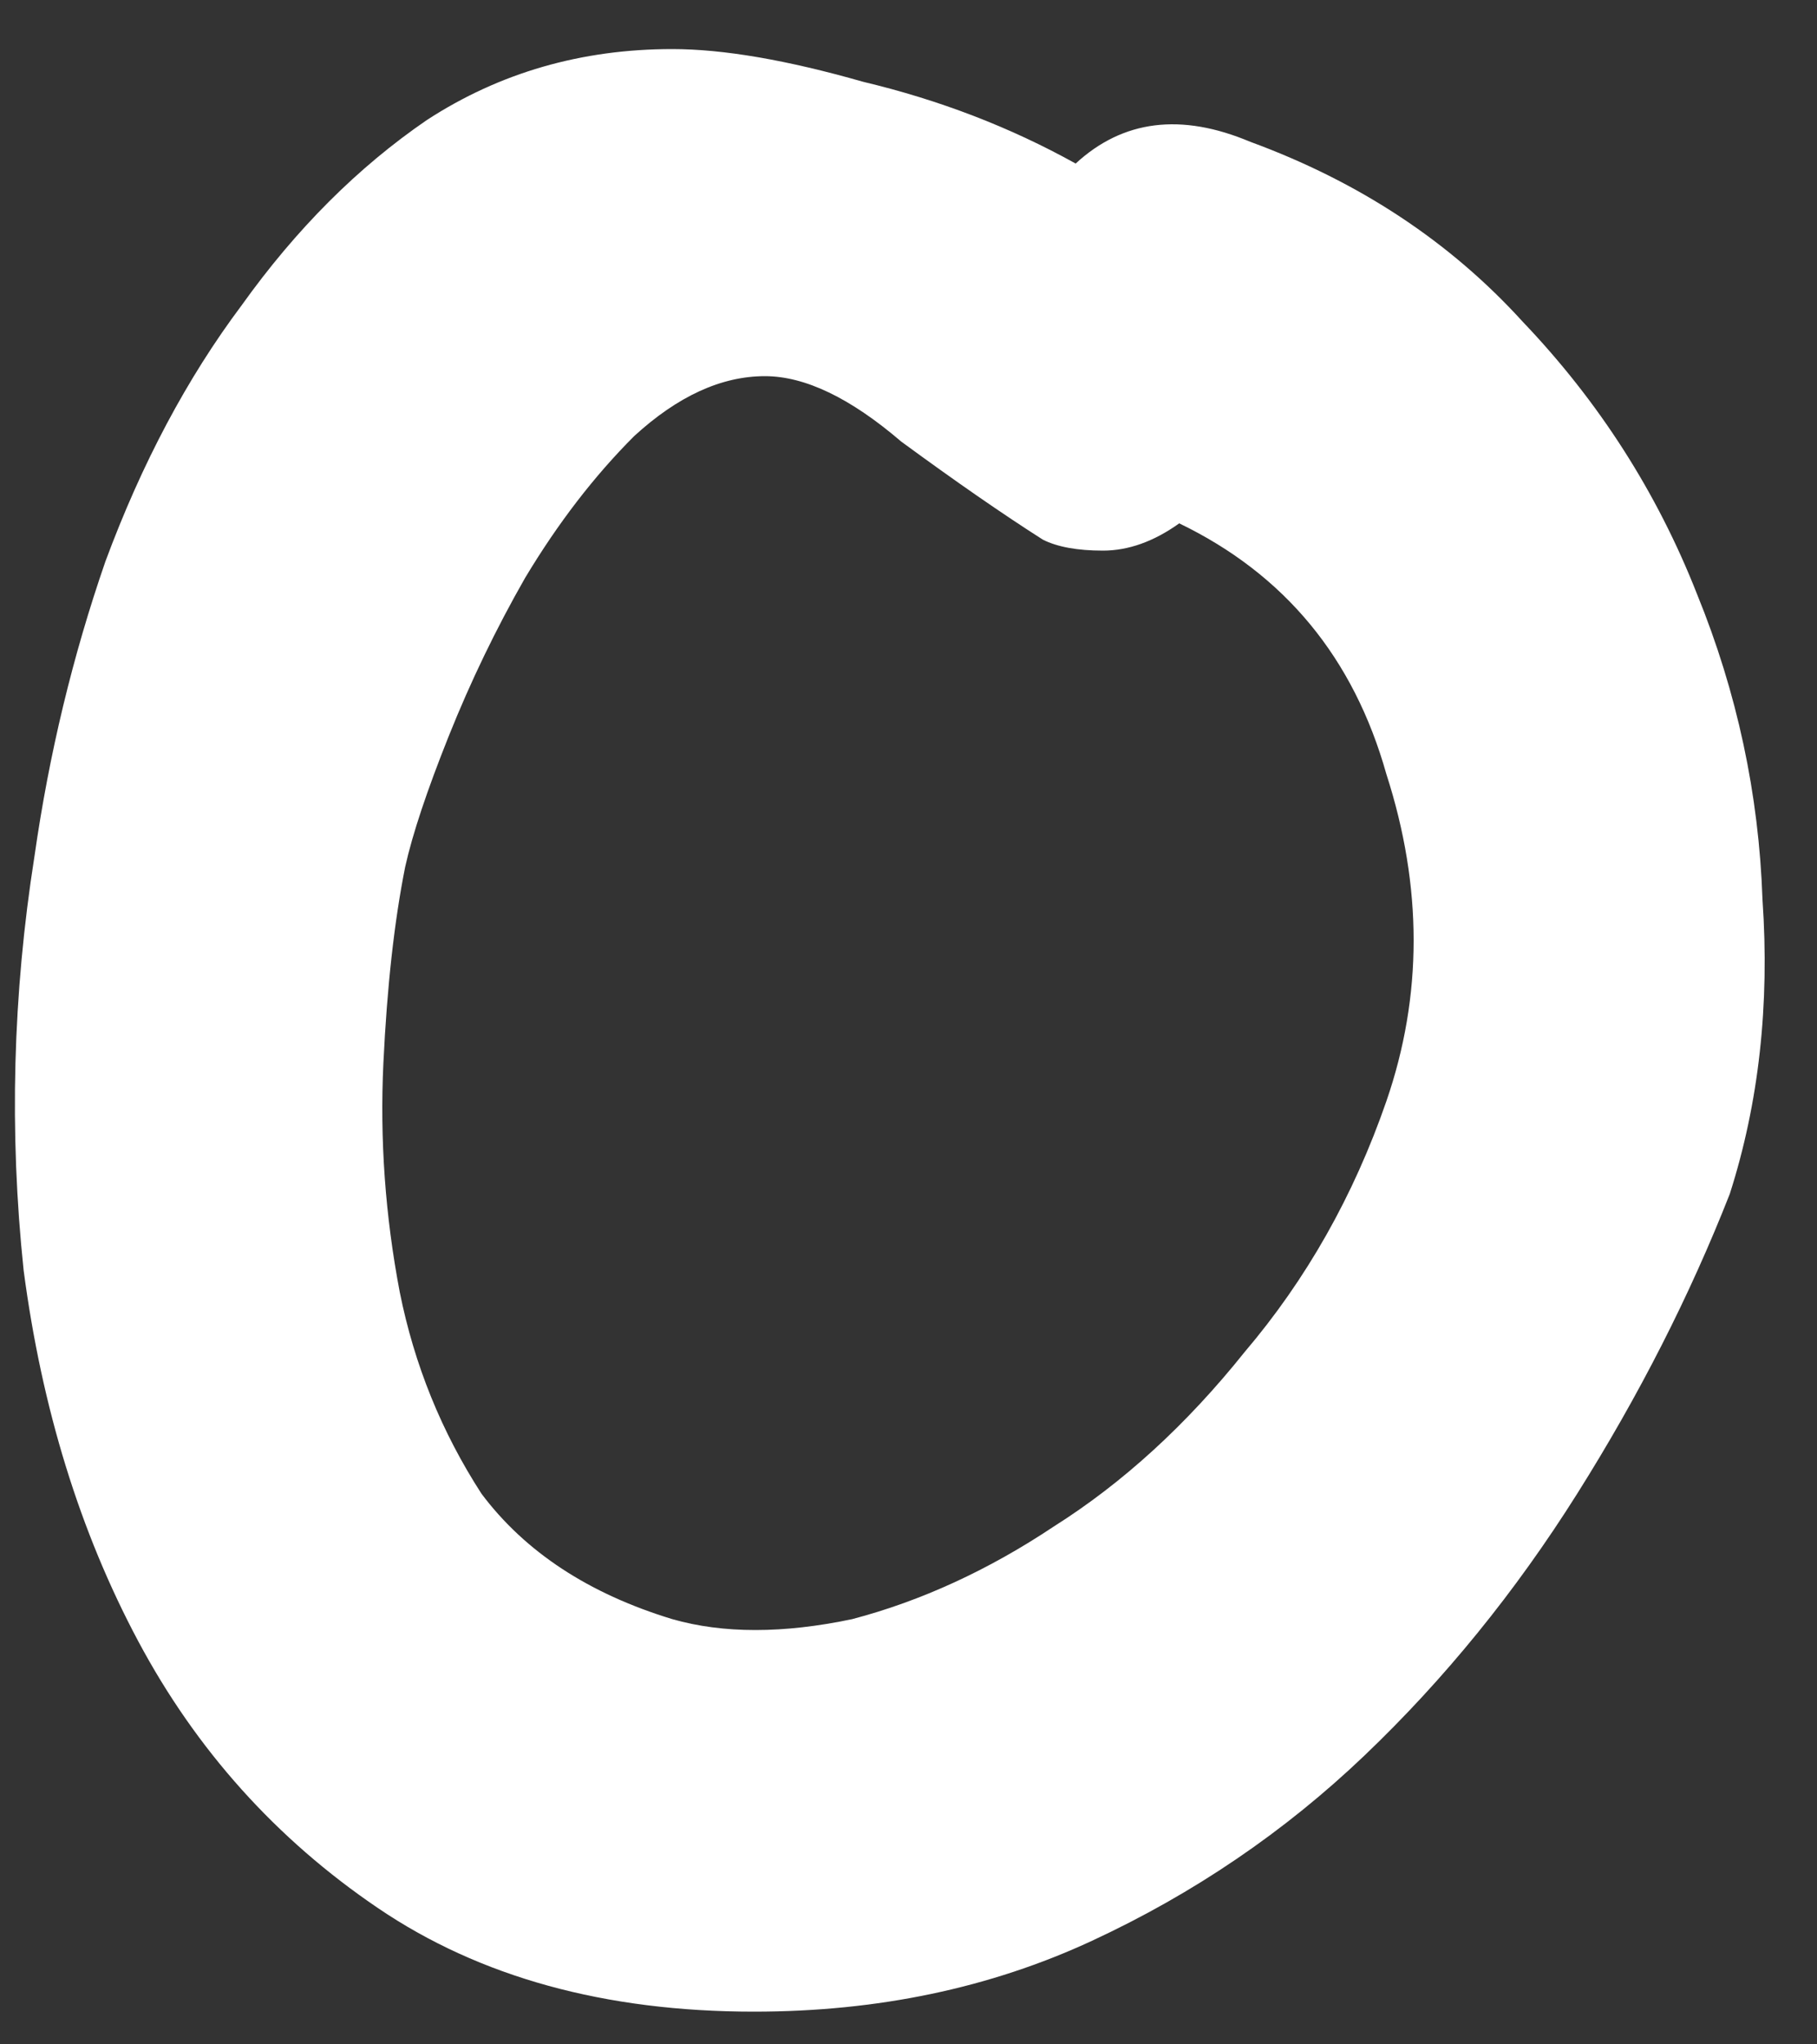 <svg width="8" height="9" viewBox="0 0 8 9" fill="none" xmlns="http://www.w3.org/2000/svg">
<rect x="0" y="0" width="8" height="9" fill="#333333" stroke="none"/>
<path d="M5.504 0.624C5.984 0.8 6.384 1.064 6.704 1.416C7.04 1.768 7.296 2.168 7.472 2.616C7.648 3.048 7.744 3.496 7.76 3.96C7.792 4.424 7.744 4.856 7.616 5.256C7.44 5.704 7.216 6.144 6.944 6.576C6.672 7.008 6.36 7.392 6.008 7.728C5.656 8.064 5.256 8.336 4.808 8.544C4.36 8.752 3.864 8.856 3.32 8.856C2.664 8.856 2.112 8.704 1.664 8.4C1.216 8.096 0.864 7.704 0.608 7.224C0.352 6.744 0.184 6.2 0.104 5.592C0.04 4.984 0.056 4.376 0.152 3.768C0.216 3.32 0.32 2.888 0.464 2.472C0.624 2.04 0.824 1.664 1.064 1.344C1.304 1.008 1.576 0.736 1.88 0.528C2.2 0.32 2.56 0.216 2.96 0.216C3.184 0.216 3.464 0.264 3.8 0.36C4.136 0.44 4.448 0.56 4.736 0.72C4.944 0.528 5.2 0.496 5.504 0.624ZM4.592 2.376C4.416 2.264 4.208 2.12 3.968 1.944C3.744 1.752 3.544 1.656 3.368 1.656C3.176 1.656 2.984 1.744 2.792 1.92C2.616 2.096 2.456 2.304 2.312 2.544C2.184 2.768 2.072 3 1.976 3.24C1.88 3.48 1.816 3.672 1.784 3.816C1.736 4.056 1.704 4.344 1.688 4.68C1.672 5.016 1.696 5.352 1.76 5.688C1.824 6.008 1.944 6.304 2.12 6.576C2.312 6.832 2.592 7.016 2.96 7.128C3.184 7.192 3.448 7.192 3.752 7.128C4.056 7.048 4.352 6.912 4.64 6.72C4.944 6.528 5.224 6.272 5.48 5.952C5.752 5.632 5.96 5.264 6.104 4.848C6.264 4.384 6.264 3.904 6.104 3.408C5.96 2.896 5.656 2.528 5.192 2.304C5.08 2.384 4.968 2.424 4.856 2.424C4.744 2.424 4.656 2.408 4.592 2.376Z" fill="#fff"/>
</svg>
